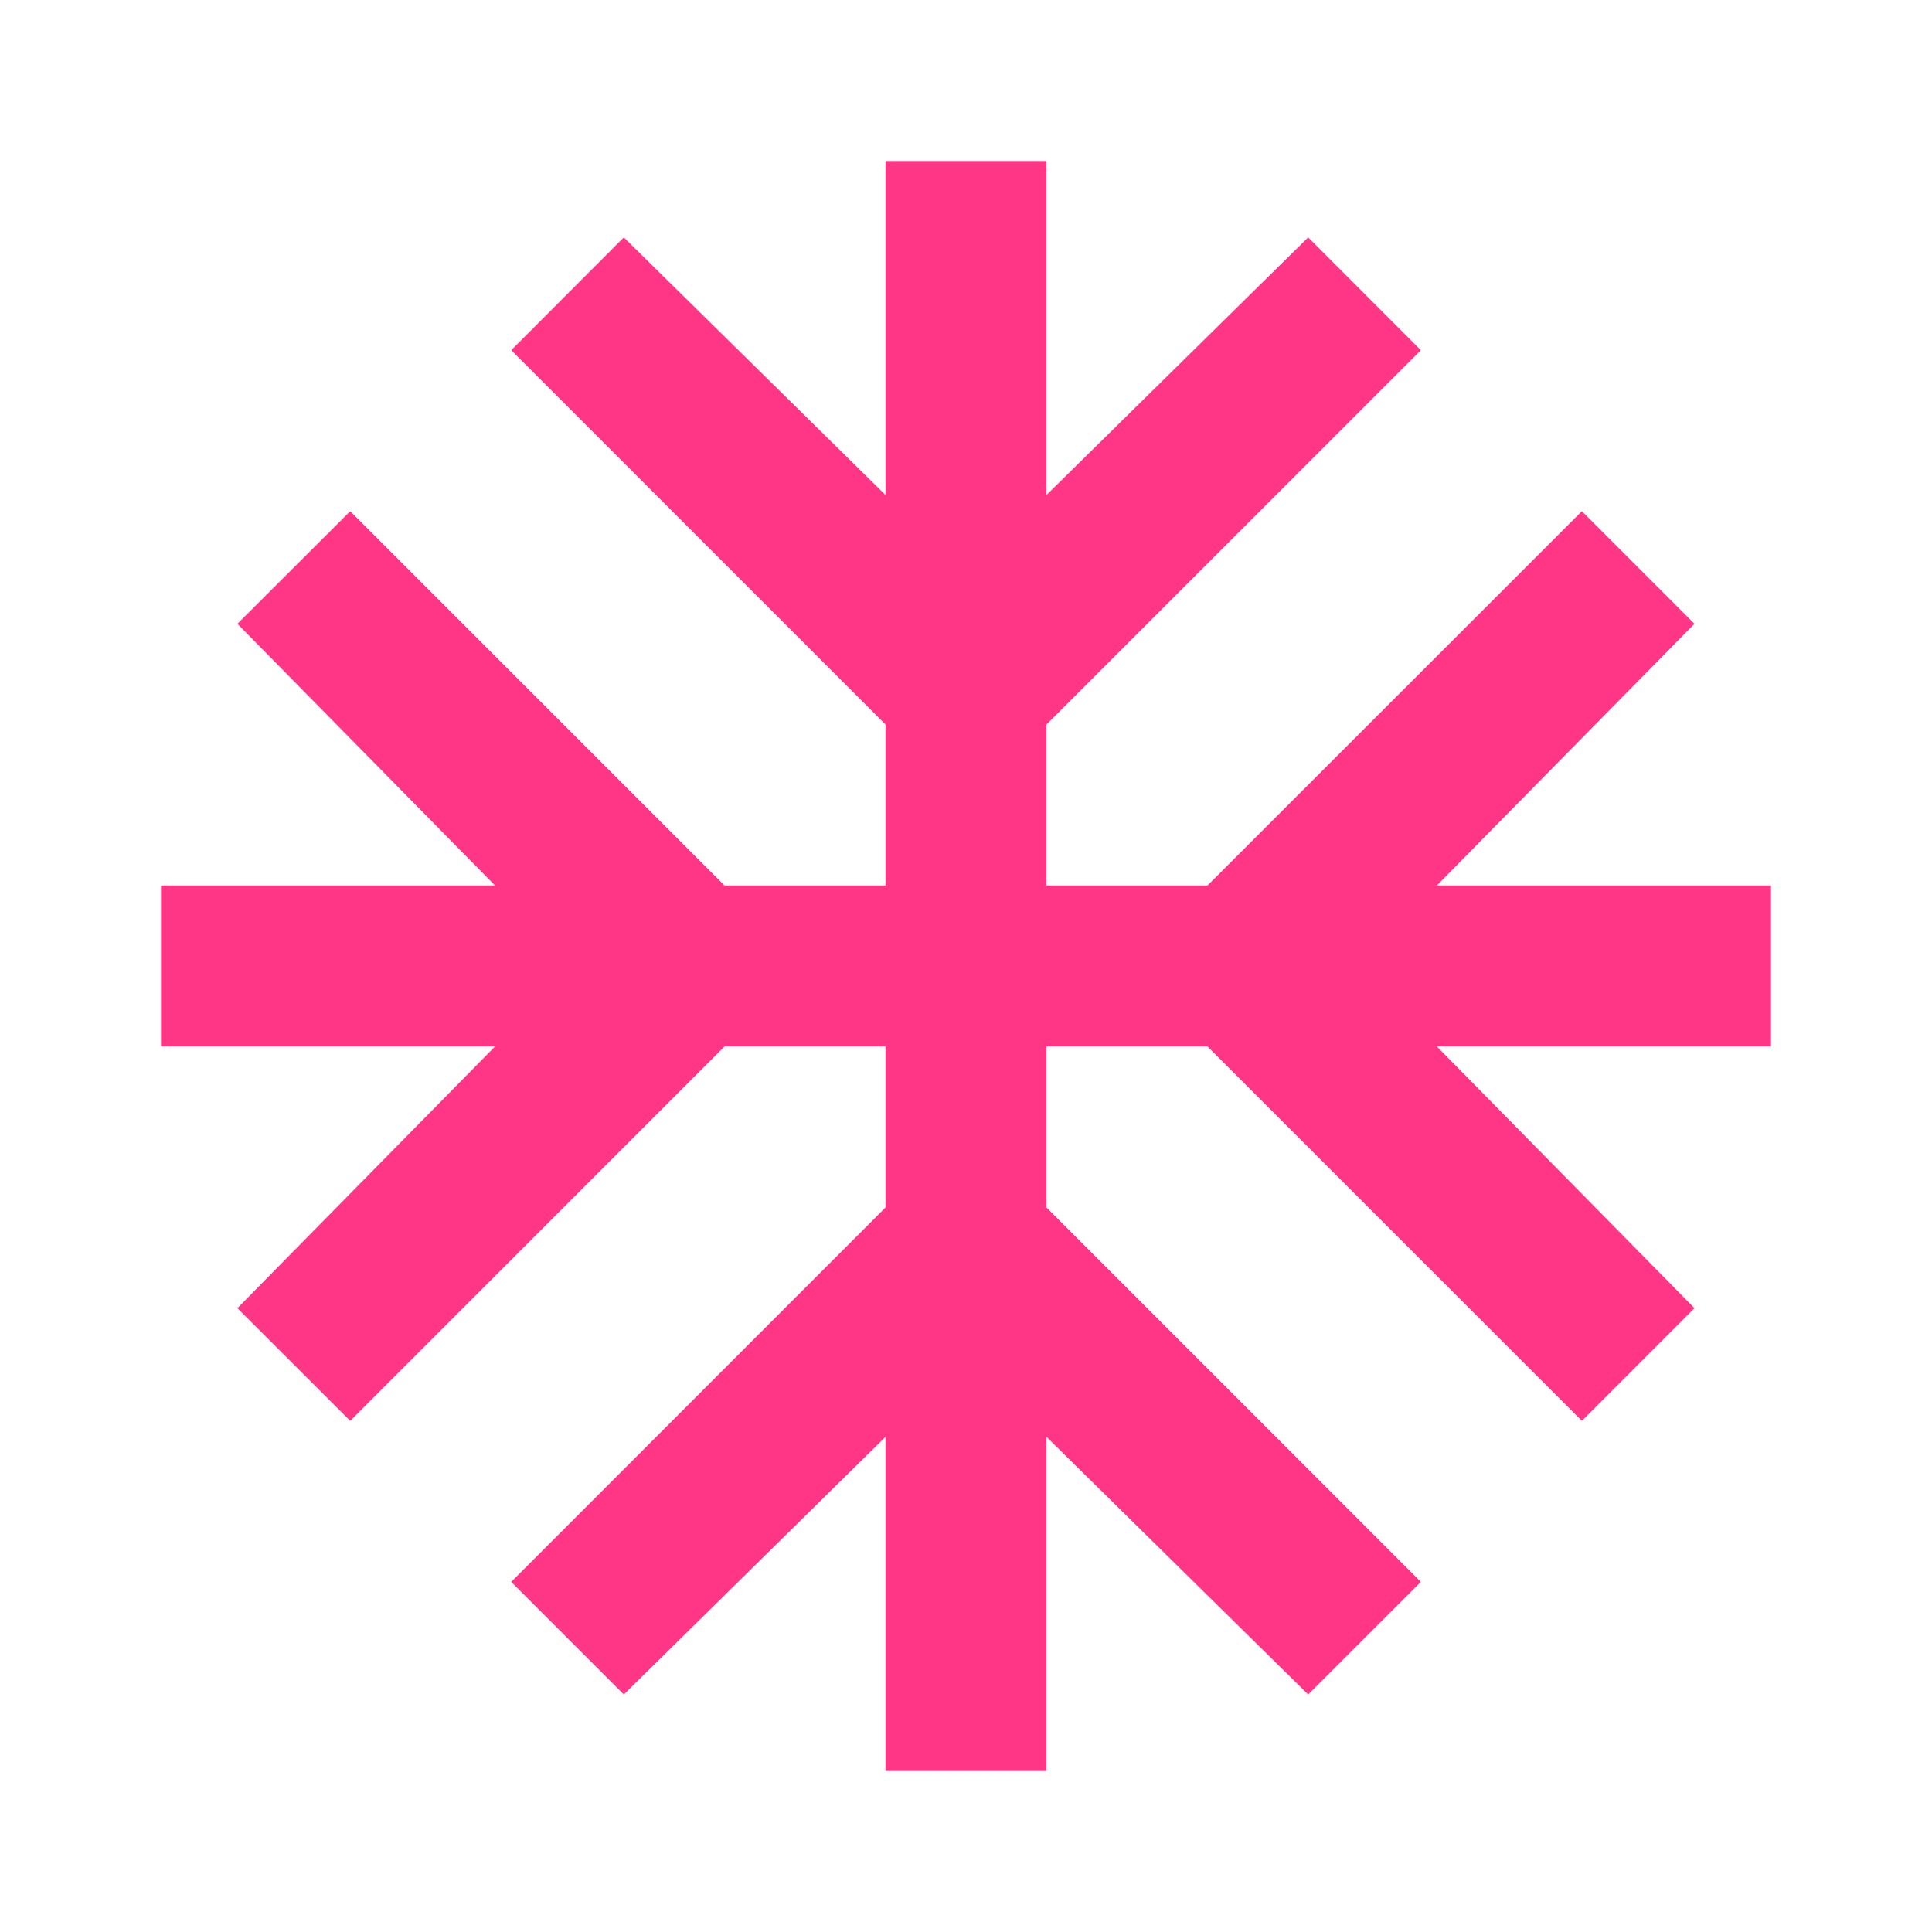 <svg width="18" height="18" viewBox="0 0 18 18" fill="none" xmlns="http://www.w3.org/2000/svg">
<path d="M8.25 16.5V13.387L5.812 15.787L4.763 14.738L8.25 11.25V9.75H6.75L3.263 13.238L2.212 12.188L4.612 9.75H1.5V8.25H4.612L2.212 5.812L3.263 4.763L6.75 8.25H8.25V6.75L4.763 3.263L5.812 2.212L8.25 4.612V1.5H9.75V4.612L12.188 2.212L13.238 3.263L9.75 6.75V8.25H11.25L14.738 4.763L15.787 5.812L13.387 8.25H16.5V9.75H13.387L15.787 12.188L14.738 13.238L11.25 9.75H9.75V11.25L13.238 14.738L12.188 15.787L9.75 13.387V16.5H8.25Z" fill="#FF3586"/>
</svg>
